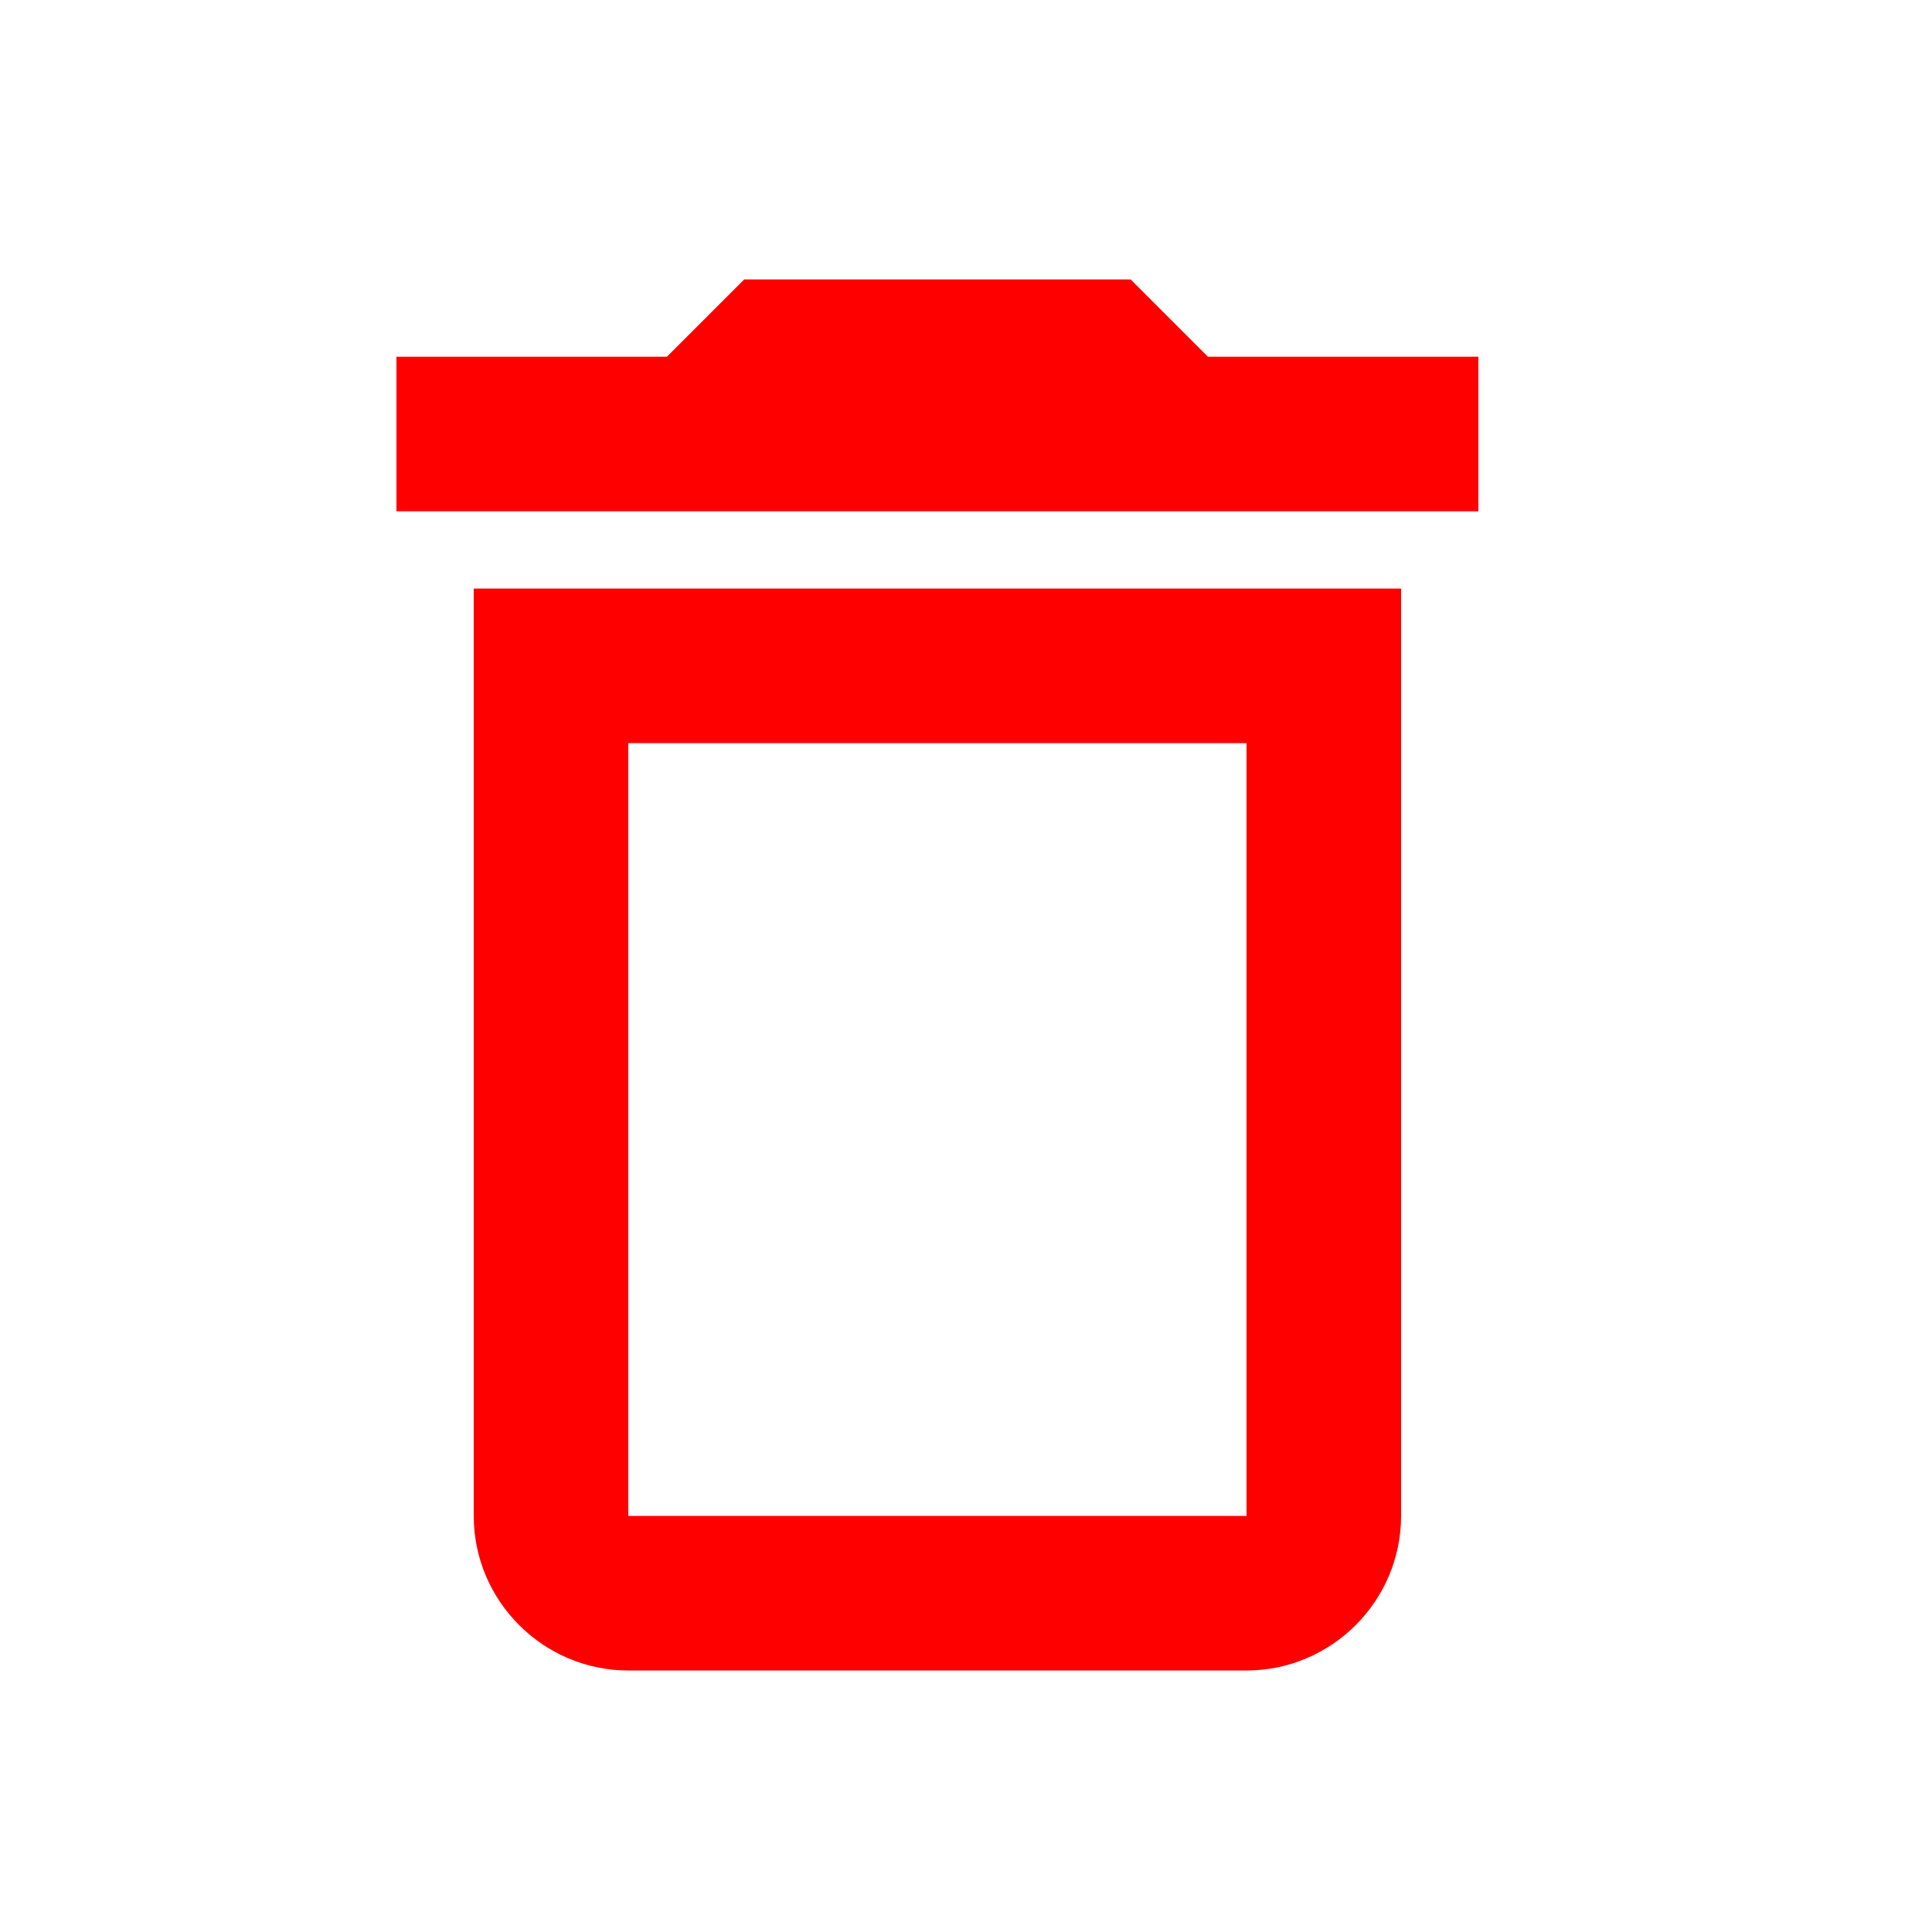 <svg width="25" height="25" viewBox="0 0 25 25" fill="none" xmlns="http://www.w3.org/2000/svg">
<path d="M16.13 9.616V19.616H8.13V9.616H16.13ZM14.63 3.616H9.63L8.63 4.616H5.13V6.616H19.13V4.616H15.63L14.63 3.616ZM18.13 7.616H6.13V19.616C6.13 20.716 7.03 21.616 8.13 21.616H16.13C17.23 21.616 18.13 20.716 18.13 19.616V7.616Z" fill="#FF0000"/>
</svg>
